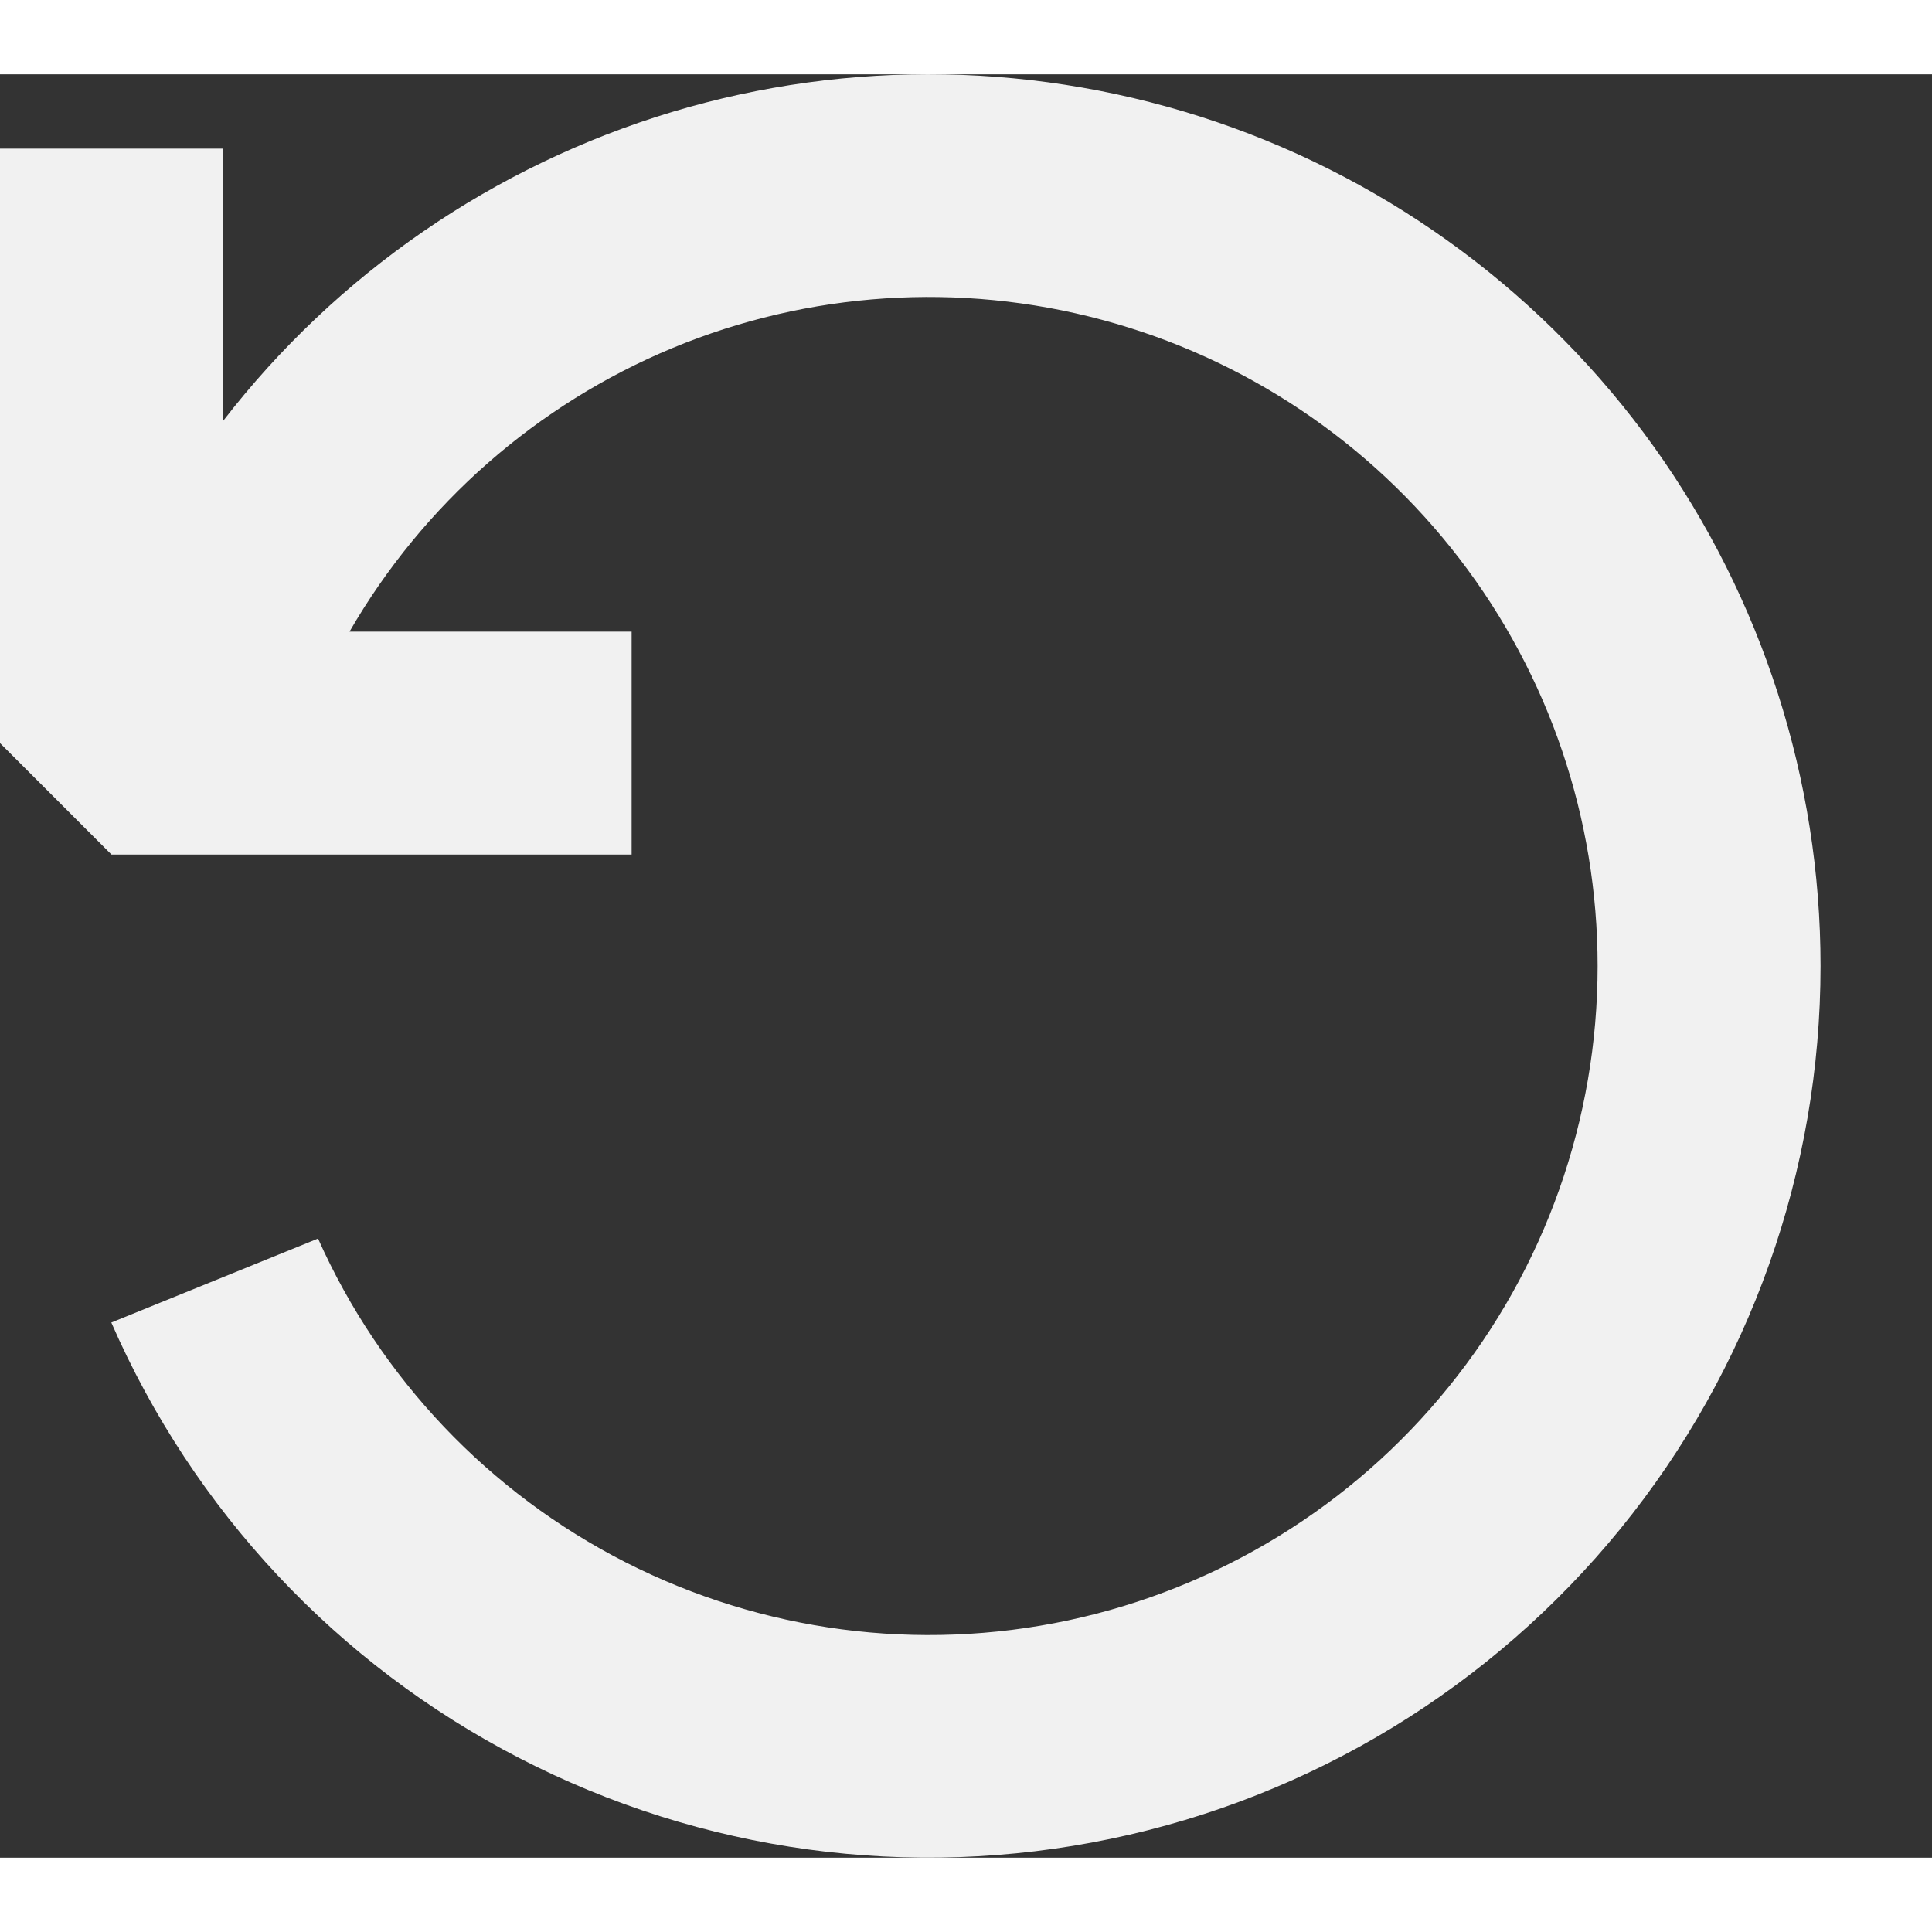 <svg width="16" height="16" viewBox="0 0 13 12" fill="none" xmlns="http://www.w3.org/2000/svg">
<rect x="0" y="0" width="13" height="12" fill="#333333" stroke="none"/>
<path fill-rule="evenodd" clip-rule="evenodd" d="M10.75 6C10.75 7.031 10.397 8.031 9.748 8.832C9.1 9.634 8.196 10.188 7.188 10.403C6.179 10.618 5.128 10.48 4.209 10.012C3.29 9.544 2.56 8.776 2.14 7.834L0.749 8.399C1.3 9.662 2.27 10.698 3.495 11.33C4.72 11.963 6.125 12.155 7.474 11.873C8.824 11.592 10.035 10.854 10.905 9.785C11.775 8.715 12.25 7.379 12.25 6C12.25 4.748 11.858 3.527 11.13 2.508C10.401 1.49 9.372 0.725 8.187 0.321C7.001 -0.083 5.719 -0.107 4.52 0.254C3.321 0.616 2.265 1.343 1.5 2.334V0.5H0V4.5L0.75 5.25H4.25V3.75H2.352C2.847 2.892 3.612 2.221 4.527 1.841C5.442 1.462 6.457 1.395 7.415 1.652C8.372 1.908 9.217 2.473 9.821 3.26C10.424 4.046 10.75 5.009 10.75 6Z" fill="white" fill-opacity="0.93"/>
</svg>
